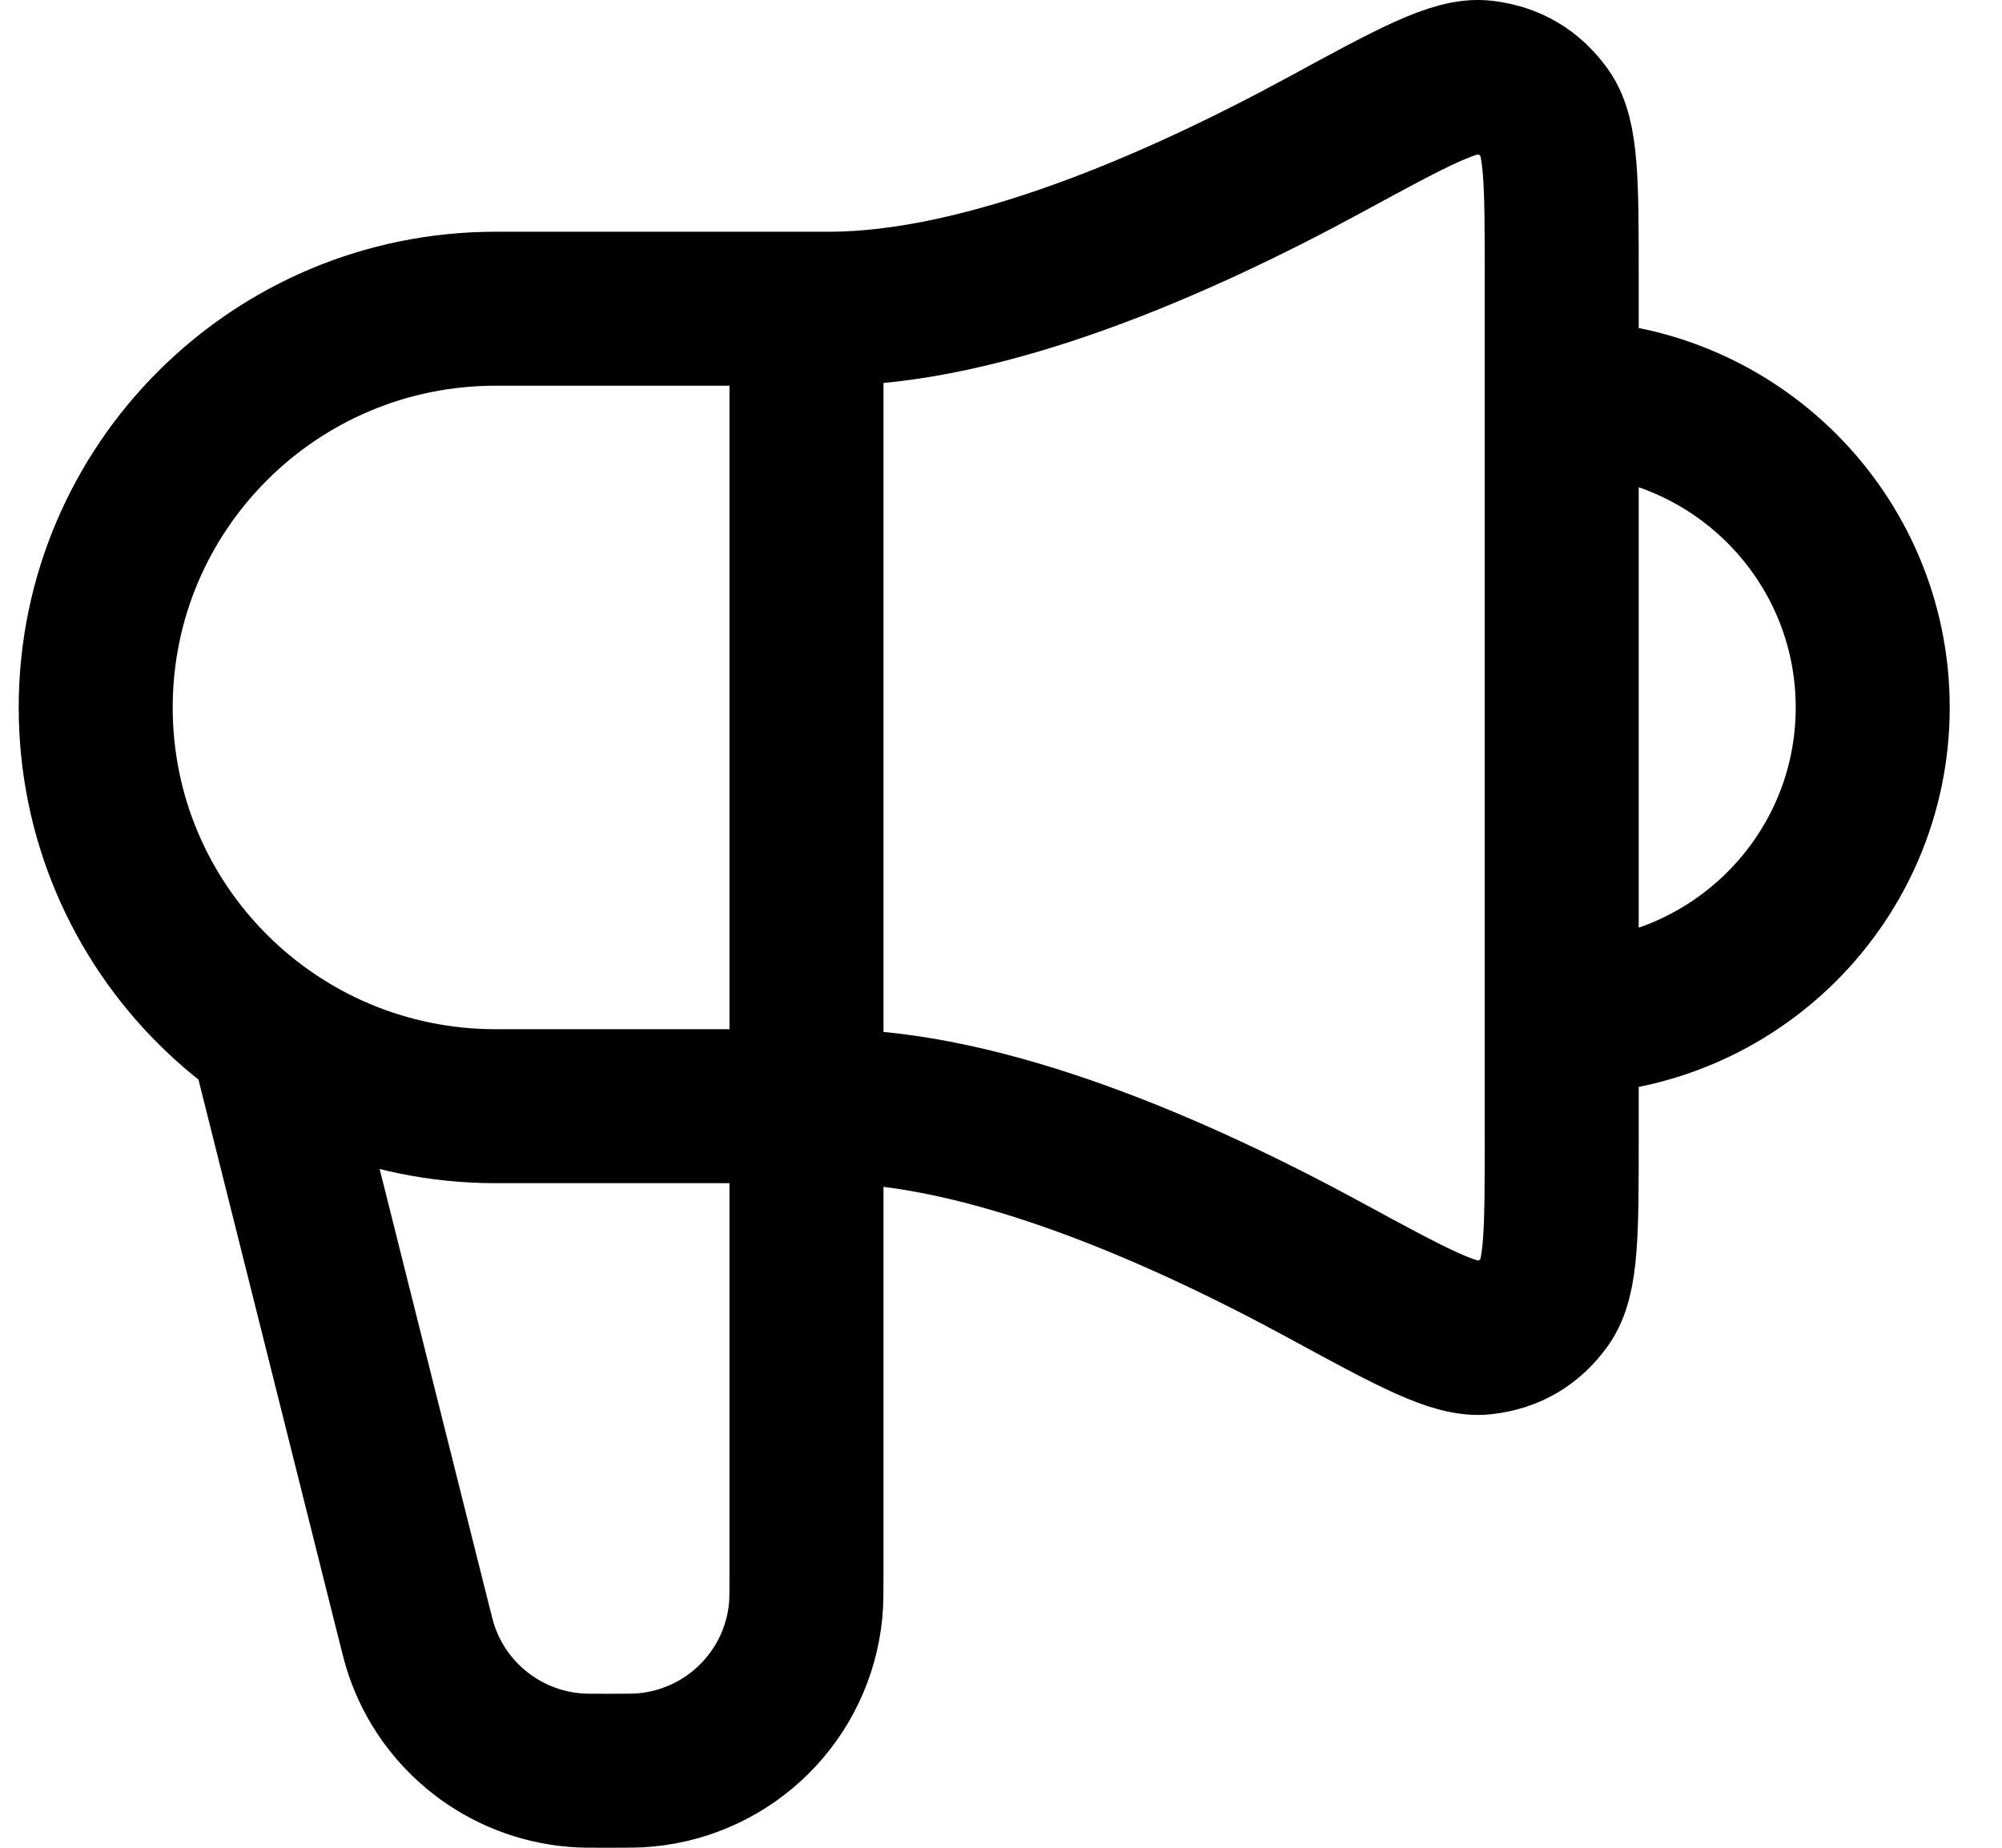 <svg width="26" height="24" viewBox="0 0 26 24" fill="none" xmlns="http://www.w3.org/2000/svg">
<path d="M3.551 13.793L5.368 21.042C5.419 21.246 5.444 21.348 5.475 21.437C5.77 22.306 6.555 22.918 7.472 22.992C7.566 23 7.672 23 7.882 23C8.146 23 8.278 23 8.389 22.989C9.488 22.883 10.357 22.016 10.463 20.92C10.474 20.81 10.474 20.678 10.474 20.415V4.01M20.282 13.217C22.512 13.217 24.321 11.414 24.321 9.189C24.321 6.965 22.512 5.161 20.282 5.161M10.763 4.01H6.436C3.568 4.01 1.243 6.329 1.243 9.189C1.243 12.05 3.568 14.368 6.436 14.368H10.763C12.801 14.368 15.294 15.458 17.218 16.504C18.34 17.114 18.901 17.419 19.268 17.374C19.609 17.333 19.867 17.18 20.067 16.902C20.282 16.601 20.282 16 20.282 14.798V3.58C20.282 2.378 20.282 1.777 20.067 1.477C19.867 1.199 19.609 1.046 19.268 1.004C18.901 0.959 18.34 1.265 17.218 1.875C15.294 2.921 12.801 4.01 10.763 4.01Z" stroke="black" stroke-width="2" stroke-linecap="round" stroke-linejoin="round"/>
</svg>
